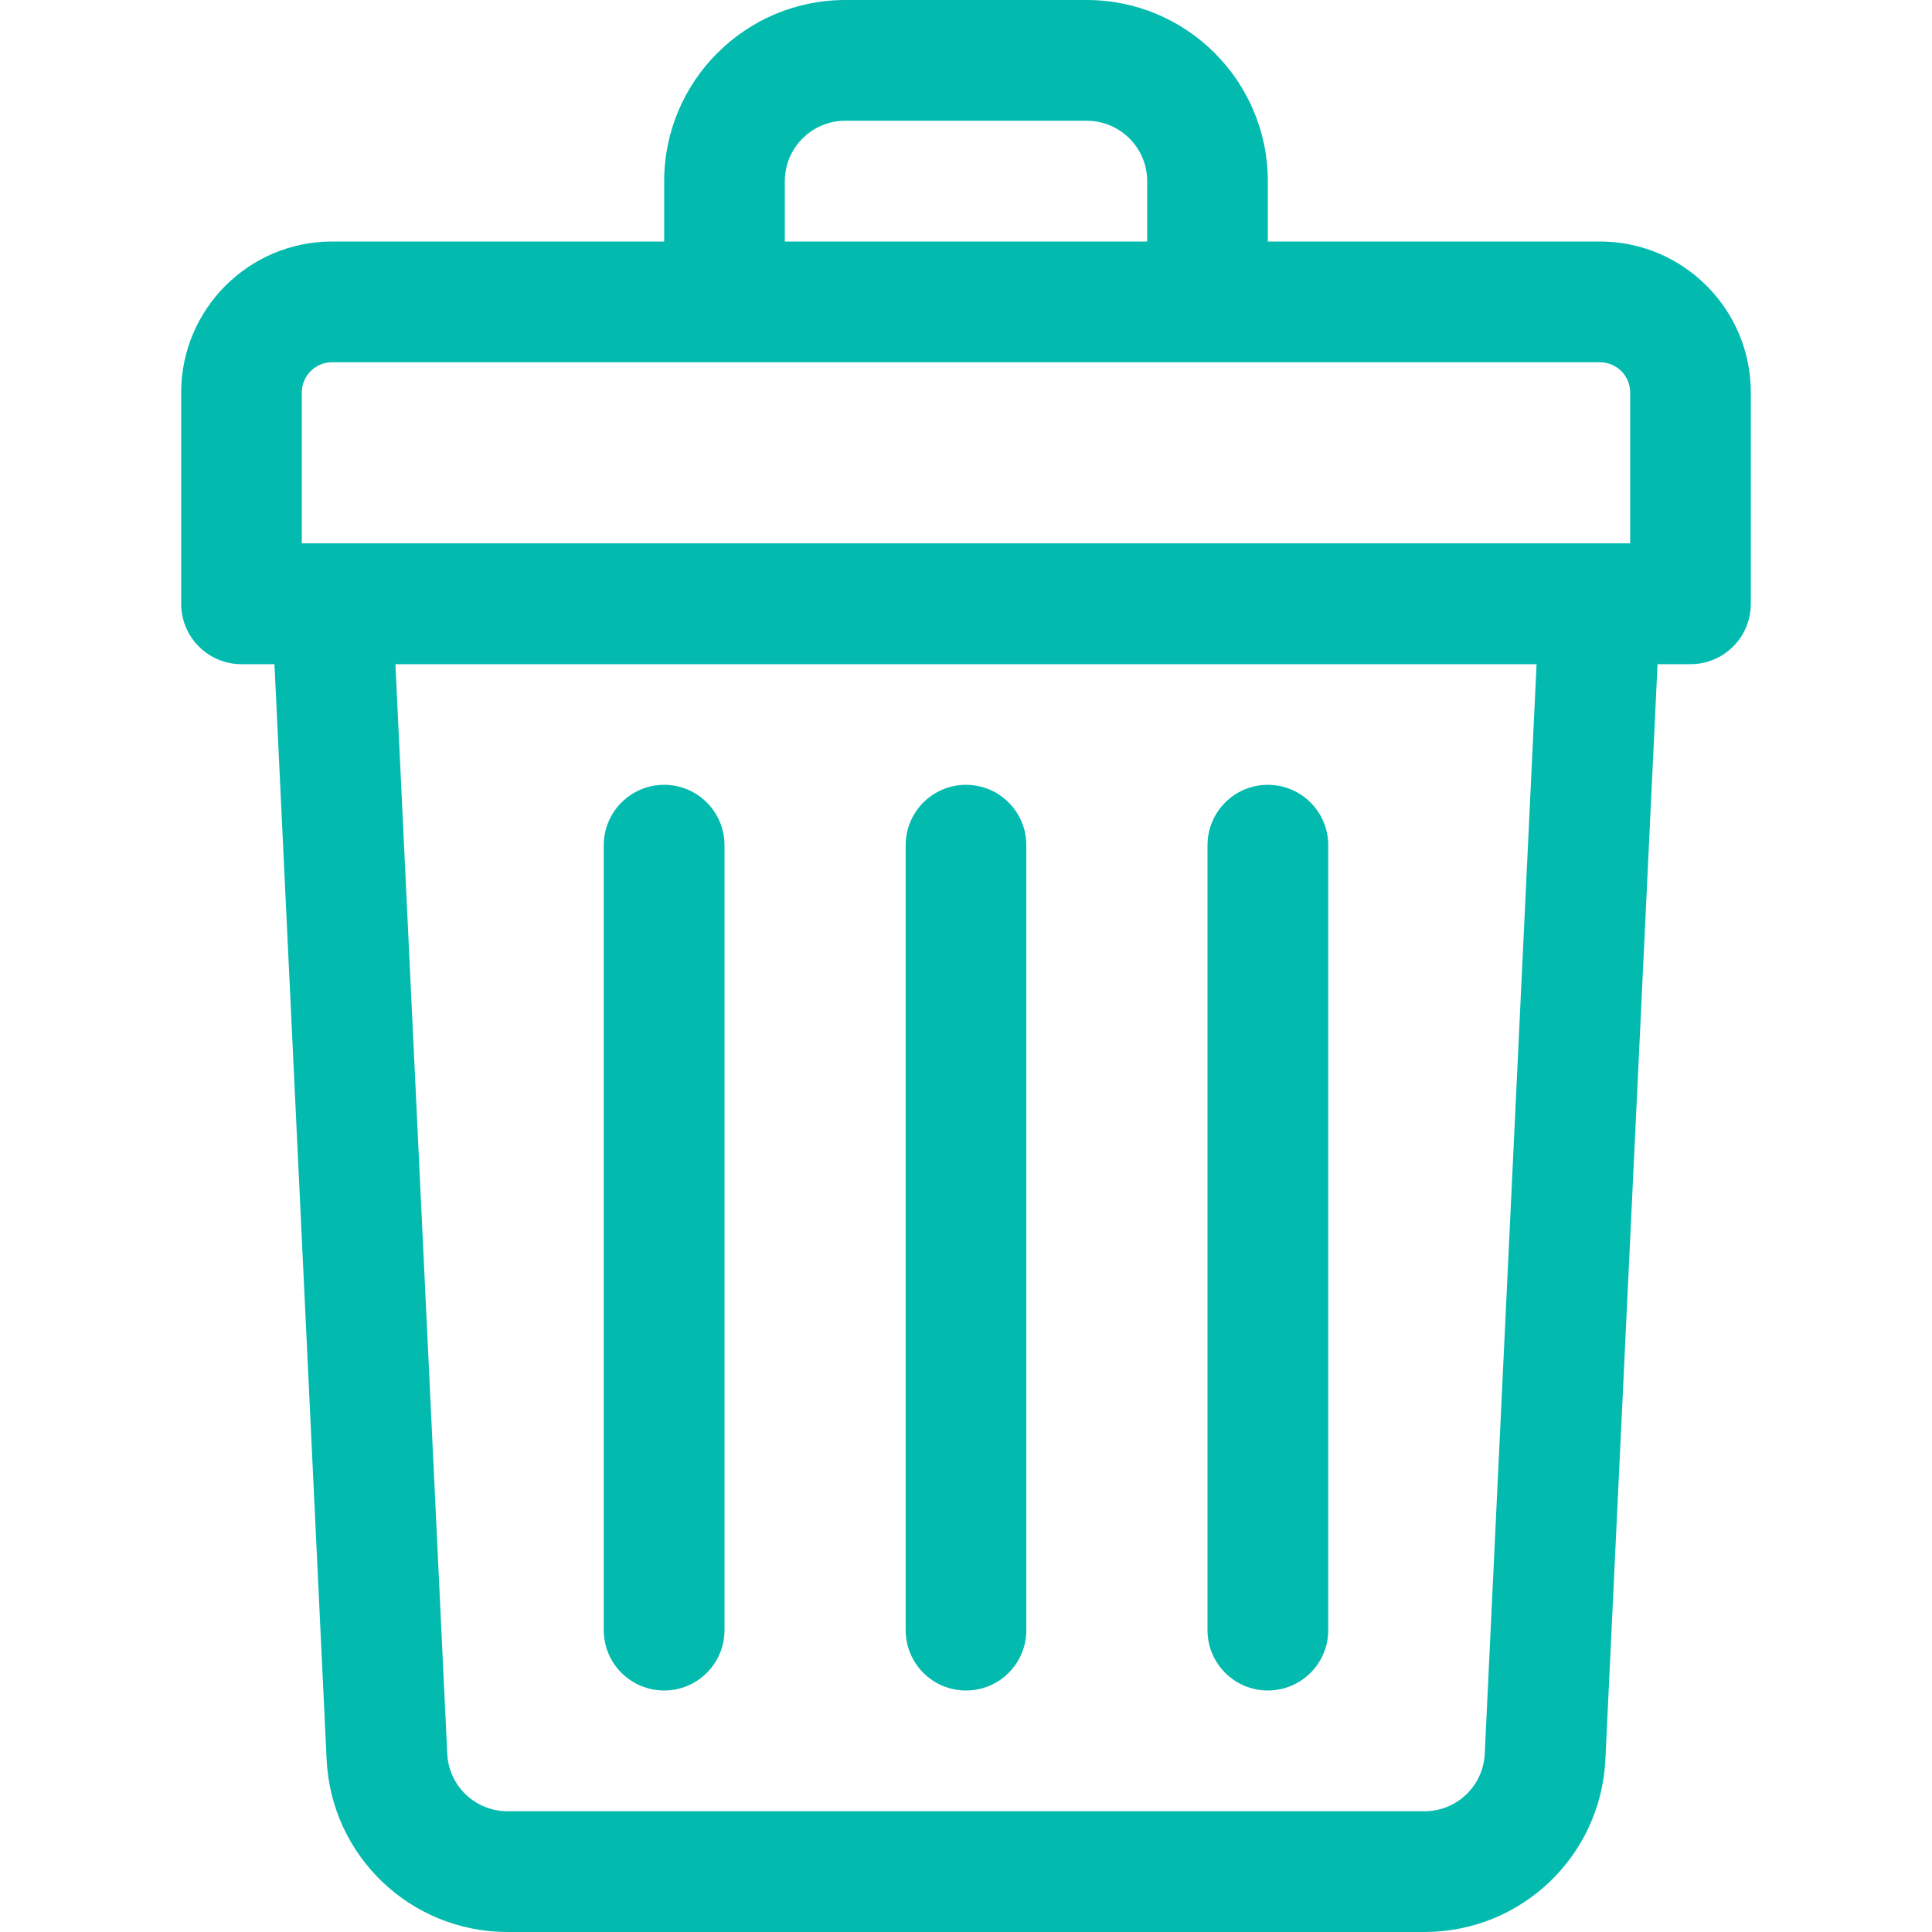 <svg width="18" height="18" viewBox="0 0 18 18" fill="none" xmlns="http://www.w3.org/2000/svg">
<path d="M3.094 2.25H6.188V1.688C6.188 0.757 6.945 0 7.875 0H10.125C11.056 0 11.812 0.757 11.812 1.688V2.25H14.906C15.682 2.25 16.312 2.881 16.312 3.656V5.625C16.312 5.936 16.061 6.188 15.75 6.188H15.443L14.957 16.393C14.914 17.294 14.173 18 13.271 18H4.729C3.827 18 3.086 17.294 3.043 16.393L2.557 6.188H2.25C1.939 6.188 1.688 5.936 1.688 5.625V3.656C1.688 2.881 2.318 2.25 3.094 2.25ZM10.688 1.688C10.688 1.377 10.435 1.125 10.125 1.125H7.875C7.565 1.125 7.312 1.377 7.312 1.688V2.25H10.688V1.688ZM15.188 3.656C15.188 3.501 15.061 3.375 14.906 3.375H3.094C2.939 3.375 2.812 3.501 2.812 3.656V5.062C2.986 5.062 14.469 5.062 15.188 5.062V3.656ZM4.167 16.339C4.181 16.64 4.428 16.875 4.729 16.875H13.271C13.572 16.875 13.819 16.64 13.833 16.339L14.316 6.188H3.684L4.167 16.339Z" fill="#03BAAF"/>
<path d="M9 15.75C8.689 15.75 8.438 15.498 8.438 15.188V7.875C8.438 7.564 8.689 7.312 9 7.312C9.311 7.312 9.562 7.564 9.562 7.875V15.188C9.562 15.498 9.311 15.75 9 15.75Z" fill="#03BAAF"/>
<path d="M6.188 15.75C5.877 15.75 5.625 15.498 5.625 15.188V7.875C5.625 7.564 5.877 7.312 6.188 7.312C6.498 7.312 6.75 7.564 6.75 7.875V15.188C6.75 15.498 6.498 15.75 6.188 15.75Z" fill="#03BAAF"/>
<path d="M11.812 15.75C11.502 15.75 11.25 15.498 11.25 15.188V7.875C11.25 7.564 11.502 7.312 11.812 7.312C12.123 7.312 12.375 7.564 12.375 7.875V15.188C12.375 15.498 12.123 15.75 11.812 15.75Z" fill="#03BAAF"/>
</svg>
